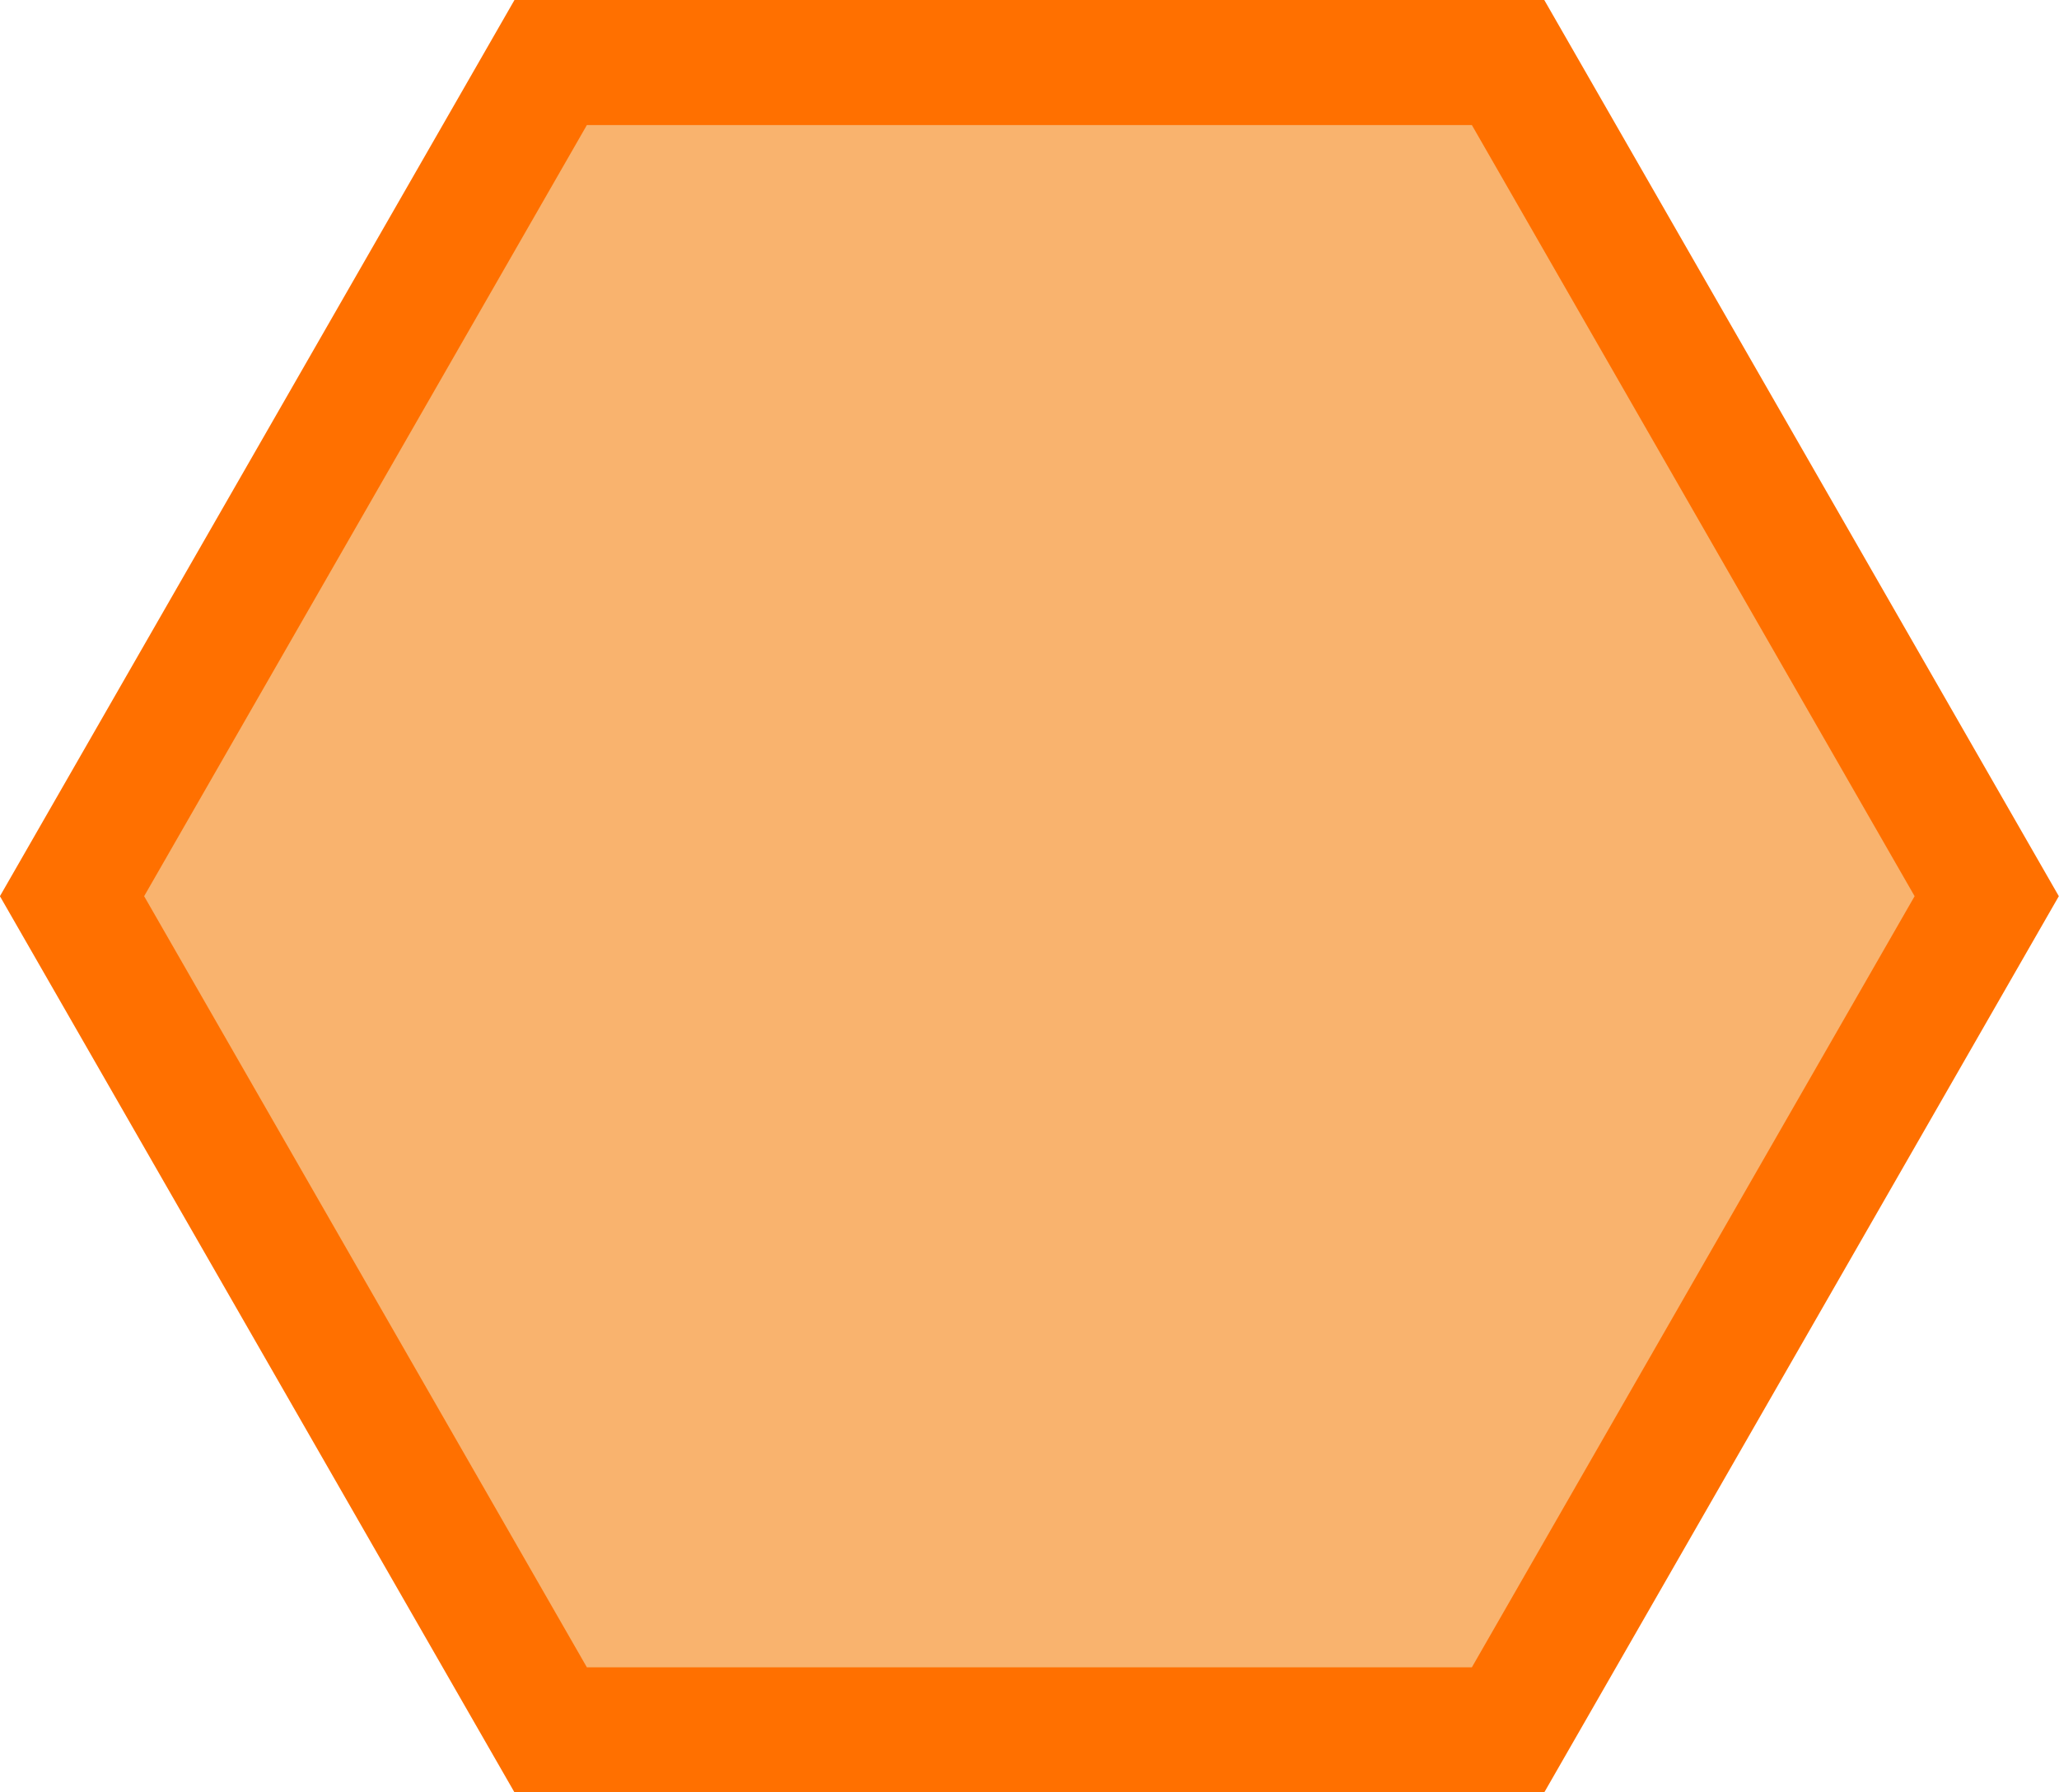 <svg xmlns="http://www.w3.org/2000/svg" width="24.696" height="21.499" viewBox="0 0 24.696 21.499">
  <g id="Group_6413" data-name="Group 6413" transform="translate(-16.035 -18.806)">
    <g id="projekt_icon_grey" data-name="projekt icon grey" transform="translate(16.899 19.556)">
      <g id="Polygon_2" data-name="Polygon 2">
        <path id="Path_628" data-name="Path 628" d="M17.644,4.6H6.161L.42,14.6l5.741,10H17.644l5.741-10Z" transform="translate(-0.42 -4.6)" fill="#F9B36E" stroke="#ff7000" stroke-width="1.5"/>
      </g>
    </g>
  </g>
</svg>

